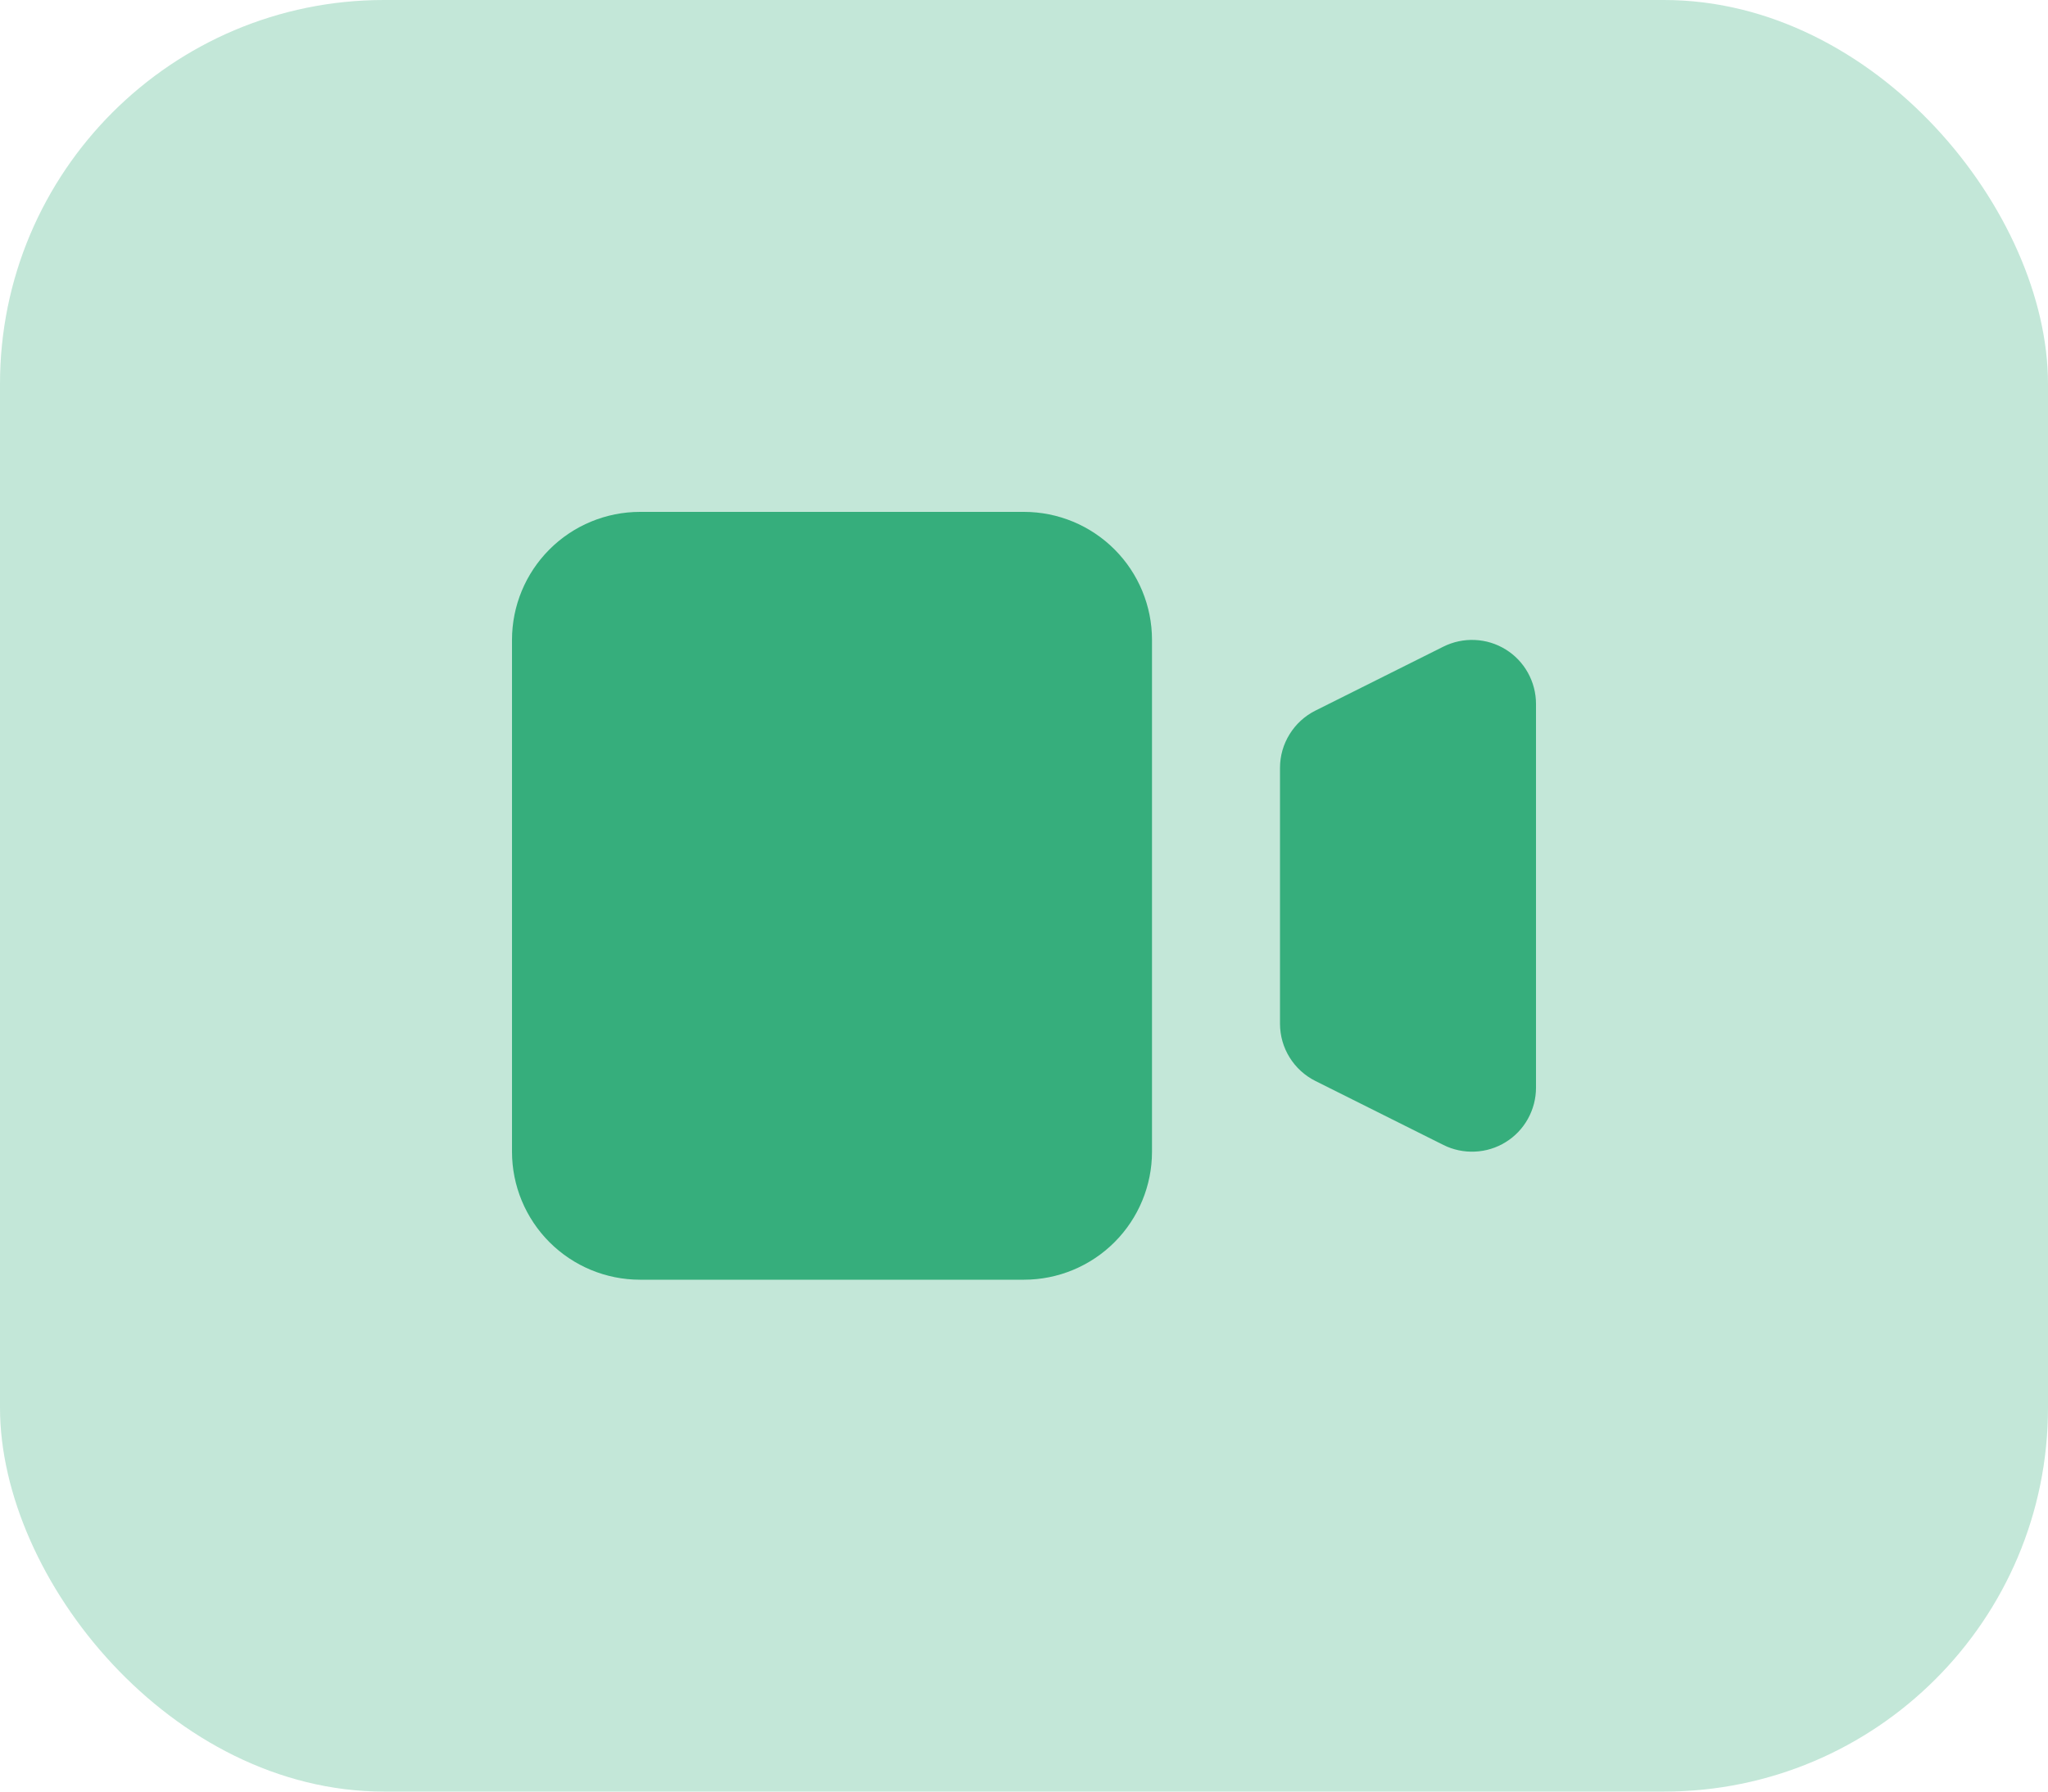 <svg width="32" height="28" viewBox="0 0 32 28" fill="none" xmlns="http://www.w3.org/2000/svg">
<rect width="32" height="28" rx="6" fill="#36AE7C" fill-opacity="0.3"/>
<path d="M8 10C8 9.47 8.211 8.961 8.586 8.586C8.961 8.211 9.47 8 10 8H16C16.53 8 17.039 8.211 17.414 8.586C17.789 8.961 18 9.47 18 10V18C18 18.53 17.789 19.039 17.414 19.414C17.039 19.789 16.53 20 16 20H10C9.47 20 8.961 19.789 8.586 19.414C8.211 19.039 8 18.53 8 18V10ZM20.553 11.106C20.387 11.189 20.247 11.317 20.15 11.475C20.052 11.632 20 11.814 20 12V16C20 16.186 20.052 16.368 20.15 16.526C20.247 16.683 20.387 16.811 20.553 16.894L22.553 17.894C22.705 17.97 22.875 18.006 23.045 17.998C23.215 17.991 23.381 17.94 23.526 17.85C23.671 17.761 23.79 17.636 23.873 17.487C23.956 17.338 24 17.17 24 17V11C24 10.83 23.956 10.662 23.873 10.513C23.79 10.364 23.671 10.239 23.526 10.15C23.381 10.06 23.215 10.009 23.045 10.002C22.875 9.994 22.705 10.03 22.553 10.106L20.553 11.106Z" fill="#36AE7C"/>
</svg>
